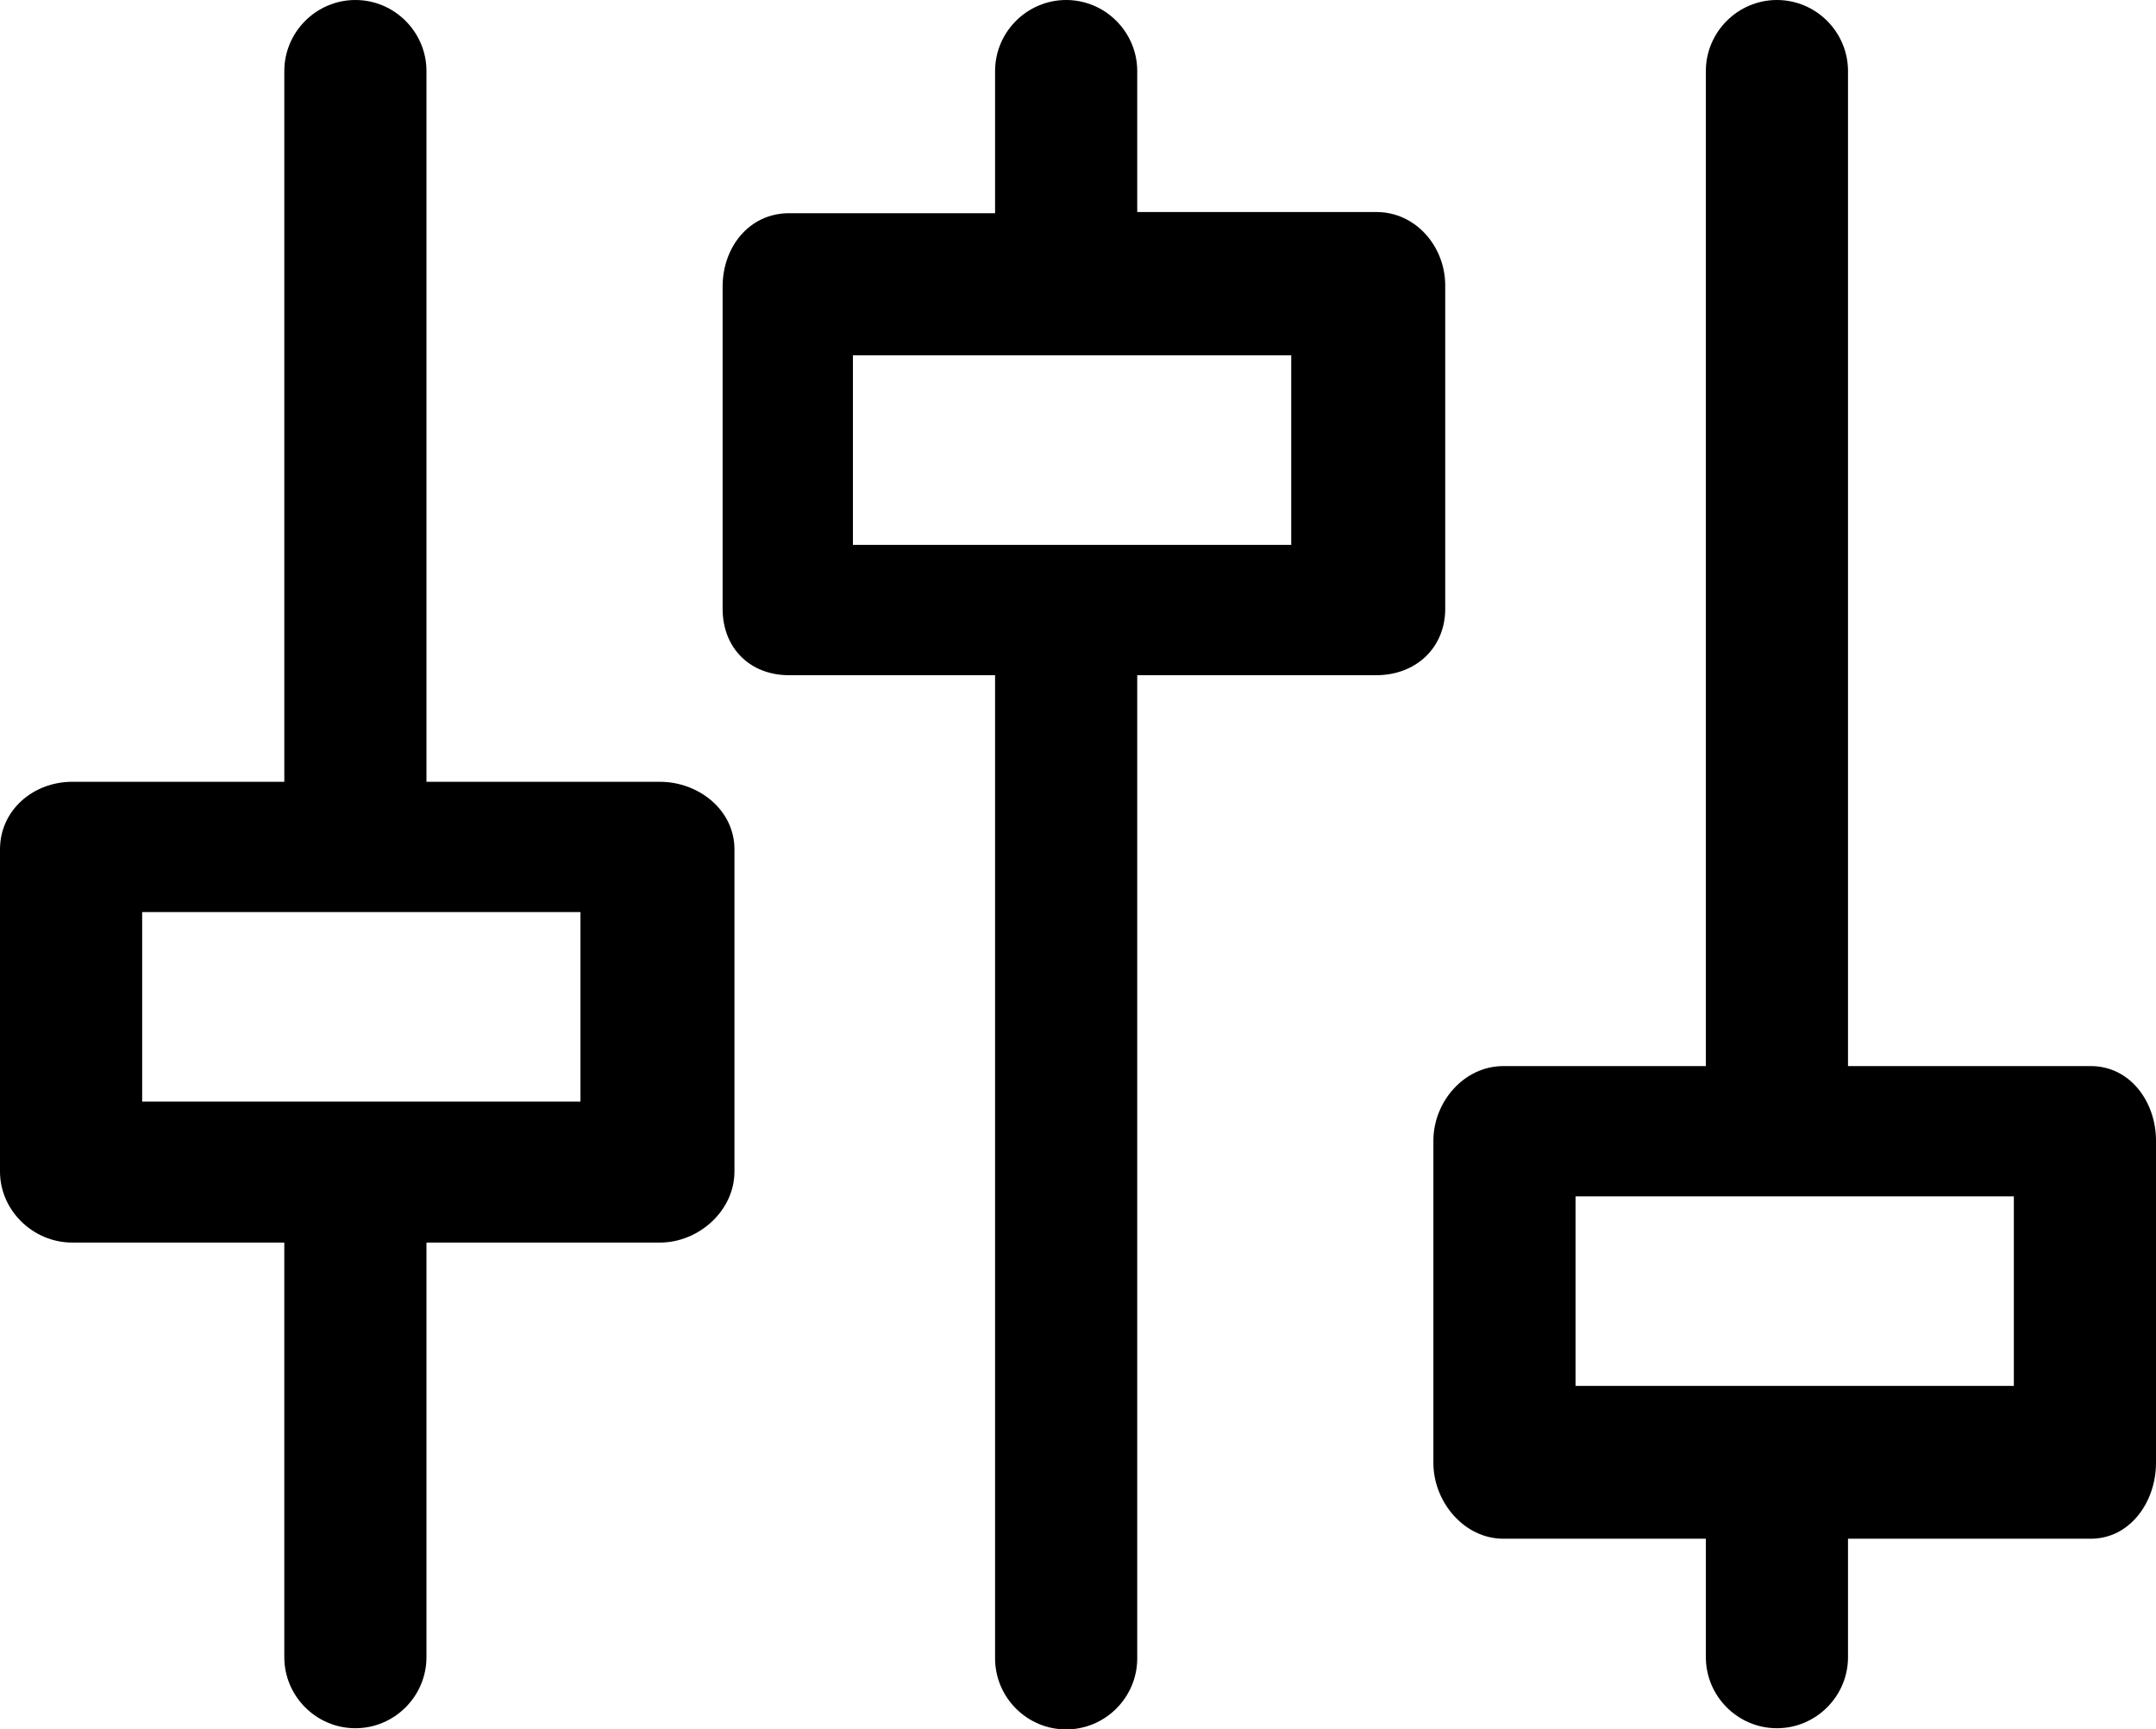 <?xml version="1.0" standalone="no"?><!-- Generator: Gravit.io --><svg xmlns="http://www.w3.org/2000/svg" xmlns:xlink="http://www.w3.org/1999/xlink" style="isolation:isolate" viewBox="0 0 530 425.165" width="530" height="425.165"><g id="Group"><path d=" M 162.203 192.198 L 104.836 192.198 L 104.836 17.472 C 104.836 7.862 96.973 0 87.363 0 C 77.753 0 69.891 7.862 69.891 17.472 L 69.891 192.198 L 17.764 192.198 C 8.154 192.198 0 199.186 0 208.797 L 0 288.005 C 0 297.615 8.154 305.477 17.764 305.477 L 69.89 305.477 L 69.89 407.4 C 69.89 417.01 77.752 424.873 87.362 424.873 C 96.972 424.873 104.835 417.01 104.835 407.4 L 104.835 305.478 L 162.202 305.478 C 171.812 305.478 180.548 297.616 180.548 288.006 L 180.548 208.798 C 180.549 199.186 171.813 192.198 162.203 192.198 Z  M 142.692 270.824 L 34.946 270.824 L 34.946 224.231 L 142.692 224.231 L 142.692 270.824 Z  M 355.274 70.181 C 355.274 60.571 347.994 52.126 338.384 52.126 L 279.56 52.126 L 279.56 17.472 C 279.56 7.862 271.698 0 262.088 0 C 252.478 0 244.616 7.862 244.616 17.472 L 244.616 52.418 L 193.946 52.418 C 184.336 52.418 177.638 60.572 177.638 70.473 L 177.638 149.682 C 177.638 159.292 184.336 165.99 193.946 165.99 L 244.616 165.99 L 244.616 407.693 C 244.616 417.303 252.478 425.165 262.088 425.165 C 271.698 425.165 279.56 417.303 279.56 407.693 L 279.56 165.989 L 338.384 165.989 C 347.994 165.989 355.274 159.291 355.274 149.681 L 355.274 70.181 Z  M 317.418 133.956 L 209.67 133.956 L 209.67 87.362 L 317.418 87.362 L 317.418 133.956 Z  M 513.984 262.088 L 454.287 262.088 L 454.287 17.472 C 454.287 7.862 446.424 0 436.814 0 C 427.204 0 419.342 7.862 419.342 17.472 L 419.342 262.088 L 369.546 262.088 C 359.936 262.088 352.364 270.824 352.364 280.434 L 352.364 359.643 C 352.364 369.253 359.936 378.28 369.546 378.28 L 419.342 378.28 L 419.342 407.401 C 419.342 417.011 427.204 424.874 436.814 424.874 C 446.424 424.874 454.287 417.011 454.287 407.401 L 454.287 378.28 L 513.984 378.28 C 523.594 378.28 530 369.253 530 359.643 L 530 280.434 C 530 270.824 523.593 262.088 513.984 262.088 Z  M 495.054 340.714 L 387.308 340.714 L 387.308 294.121 L 495.055 294.121 L 495.055 340.714 L 495.054 340.714 Z " fill="rgb(0,0,0)"/></g></svg>